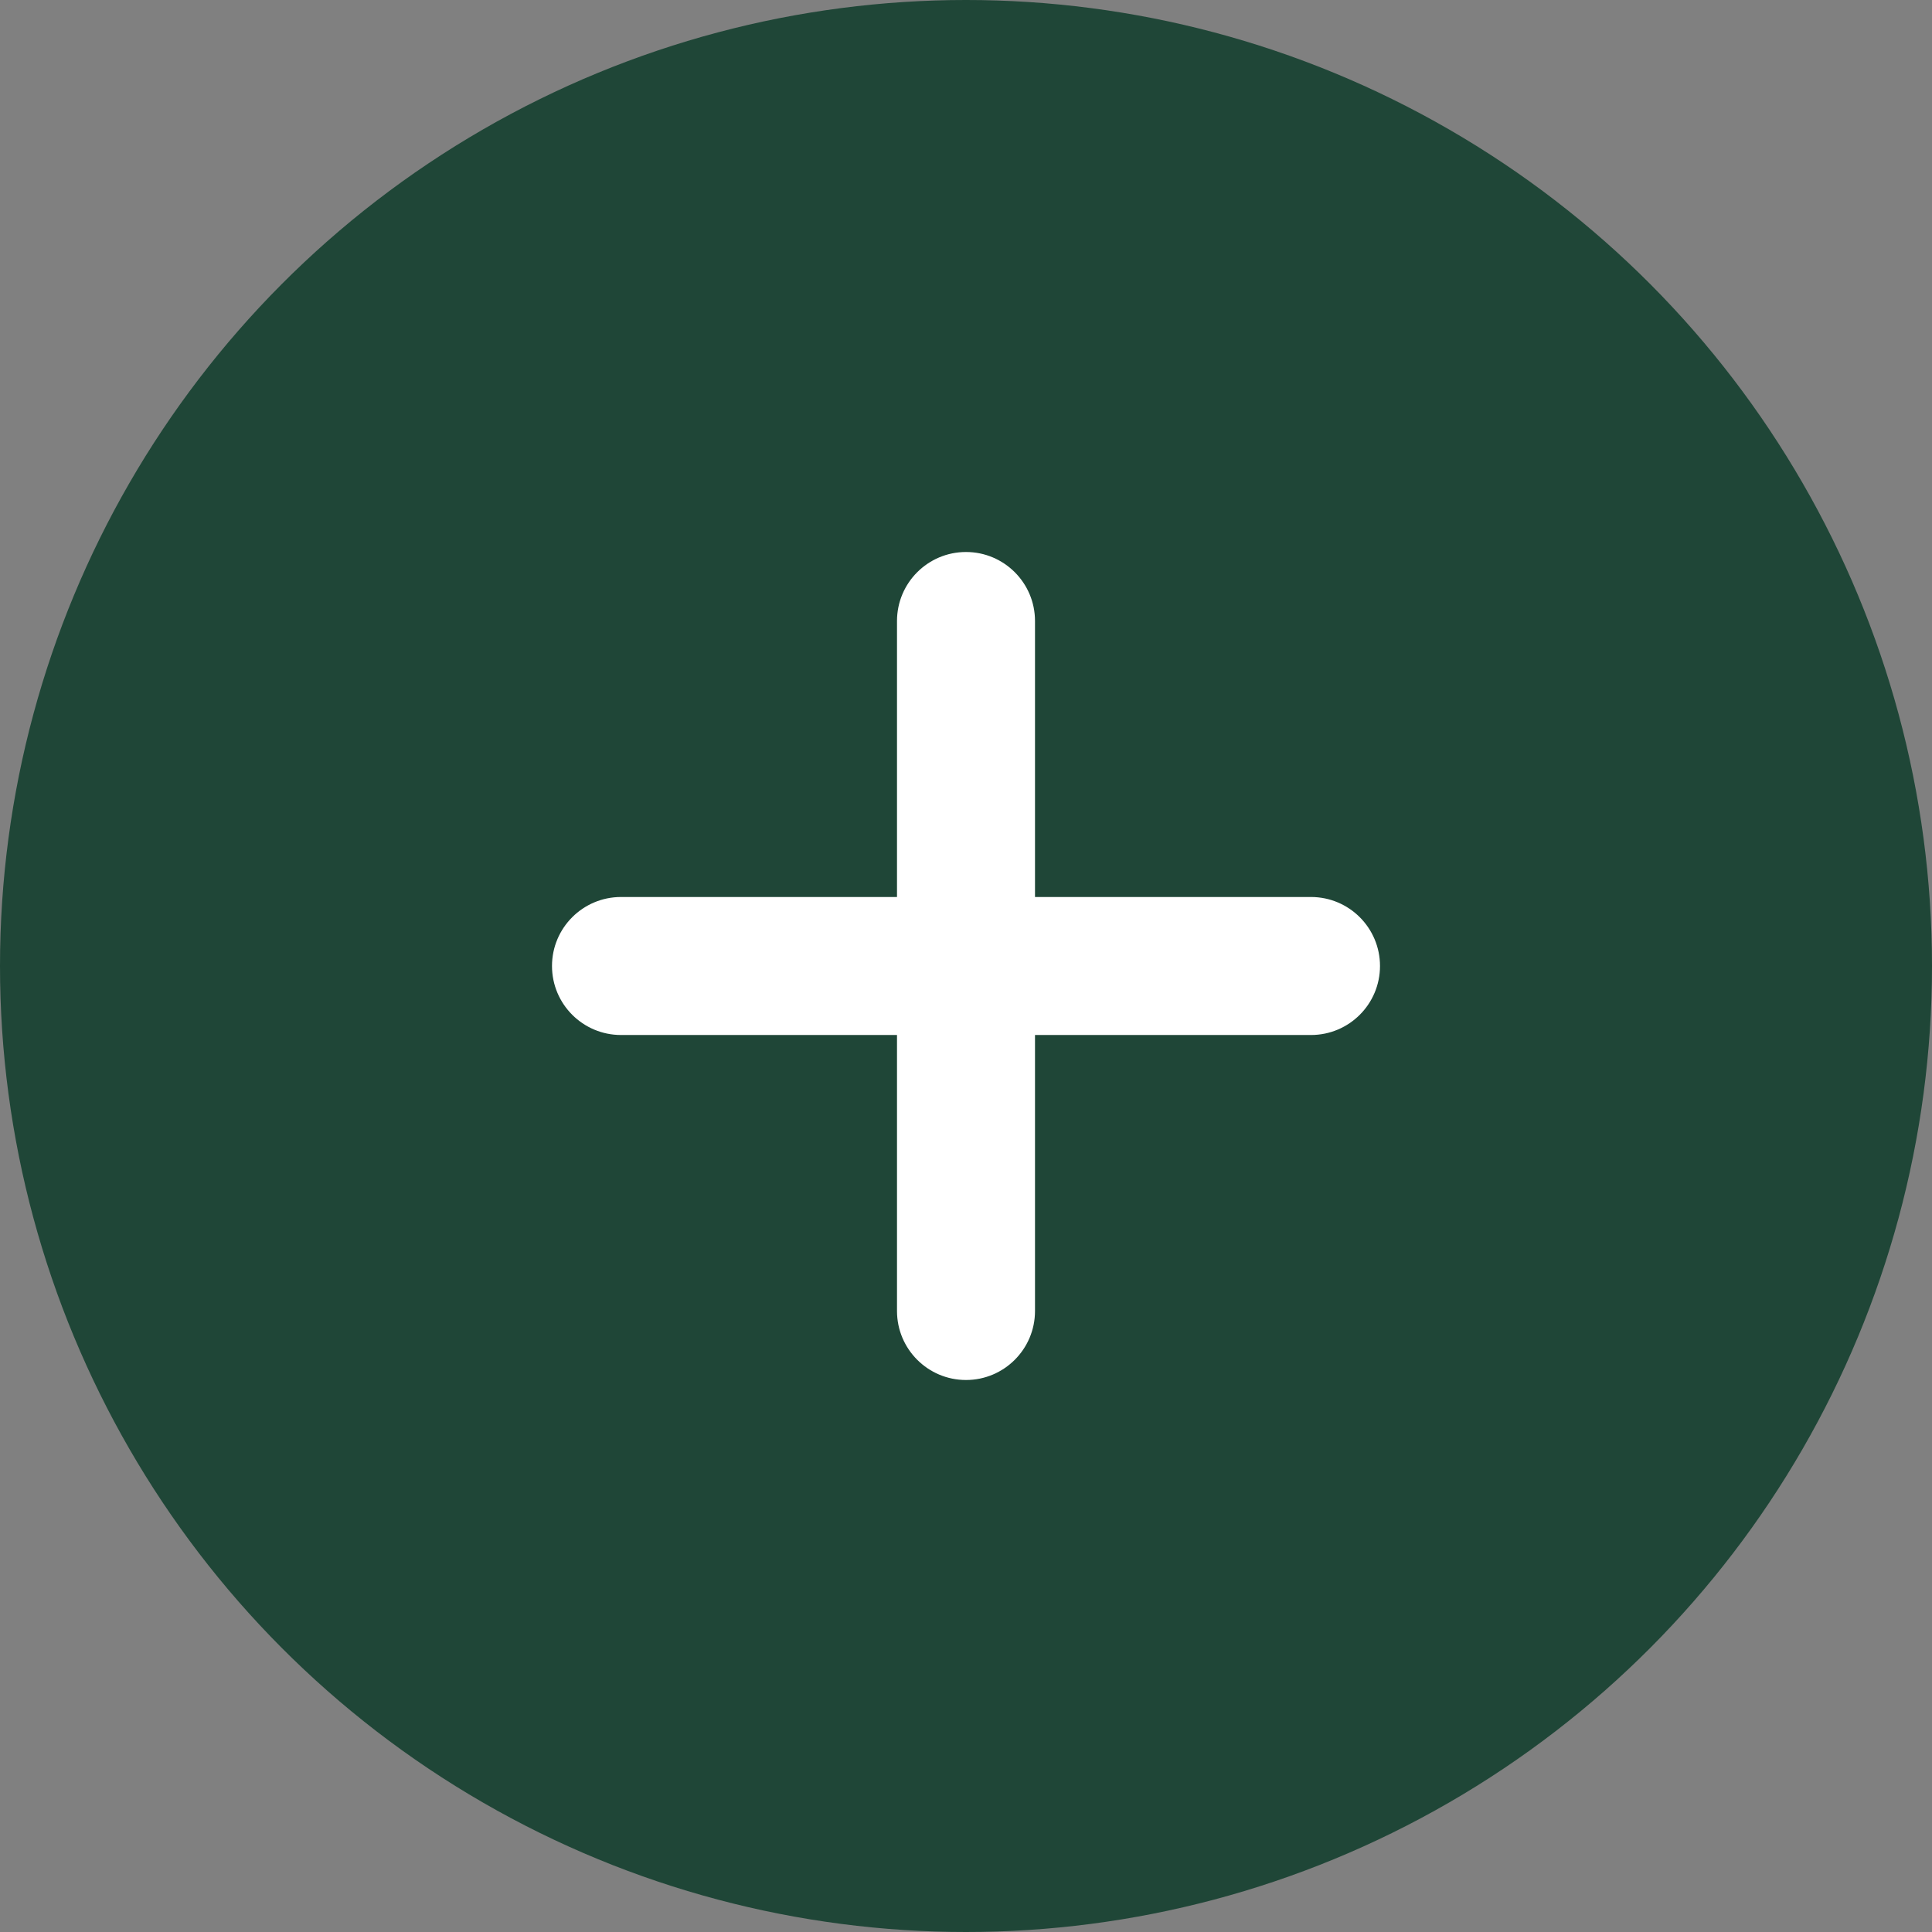 <svg width="28" height="28" viewBox="0 0 28 28" fill="none" xmlns="http://www.w3.org/2000/svg">
<rect x="0" y="0" width="28" height="28" fill="#808080" stroke="none"/>
<circle cx="14" cy="14" r="14" fill="#1F4637"/>
<path fill-rule="evenodd" clip-rule="evenodd" d="M15 9C15 8.448 14.552 8 14 8C13.448 8 13 8.448 13 9V13H9C8.448 13 8 13.448 8 14C8 14.552 8.448 15 9 15H13V19C13 19.552 13.448 20 14 20C14.552 20 15 19.552 15 19V15H19C19.552 15 20 14.552 20 14C20 13.448 19.552 13 19 13H15V9Z" fill="white"/>
</svg>
